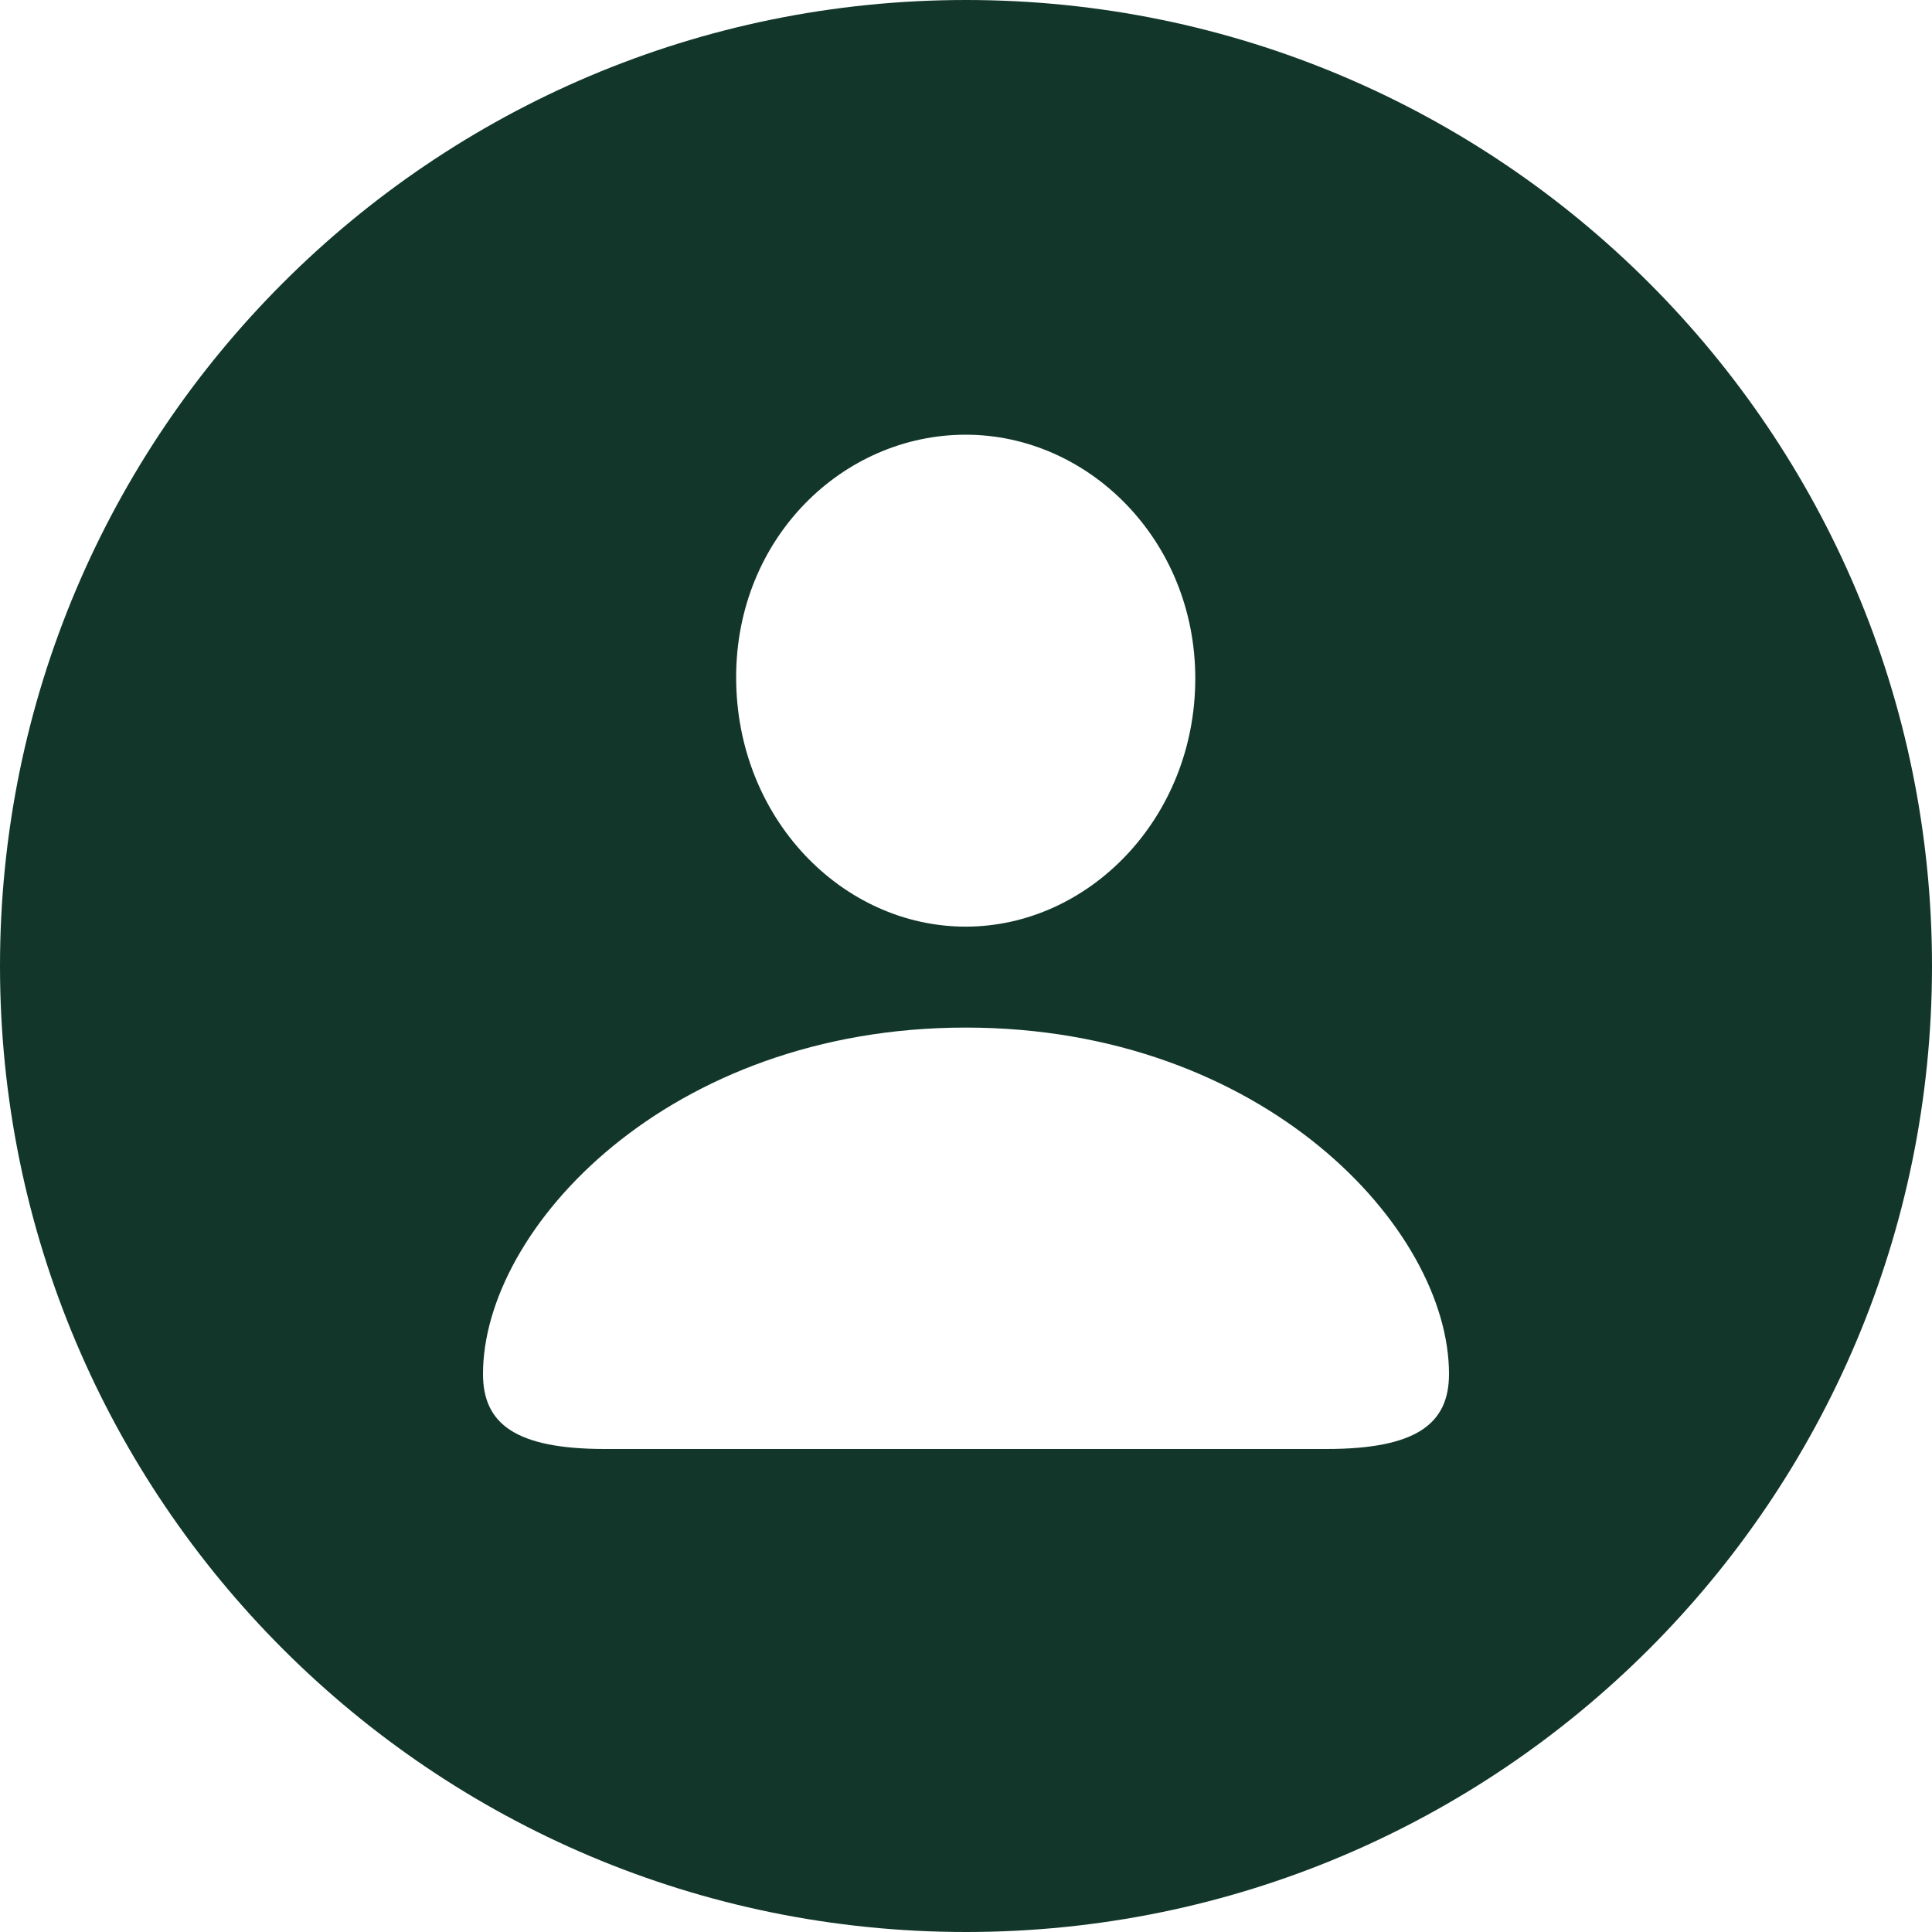 <svg width="40" height="40" viewBox="0 0 40 40" fill="none" xmlns="http://www.w3.org/2000/svg">
<path fill-rule="evenodd" clip-rule="evenodd" d="M20 40C31.046 40 40 31.046 40 20C40 8.954 31.046 0 20 0C8.954 0 0 8.954 0 20C0 31.046 8.954 40 20 40ZM15.241 14.022C15.241 16.942 17.439 19.185 19.994 19.185C22.537 19.185 24.747 16.942 24.747 14.046C24.747 11.184 22.537 9 19.994 9C17.451 9 15.241 11.137 15.241 14.022ZM12.531 30H27.457C29.335 30 30 29.474 30 28.447C30 25.433 26.162 21.275 19.994 21.275C13.838 21.275 10 25.433 10 28.447C10 29.474 10.665 30 12.531 30Z" fill="#12372A"/>
</svg>
